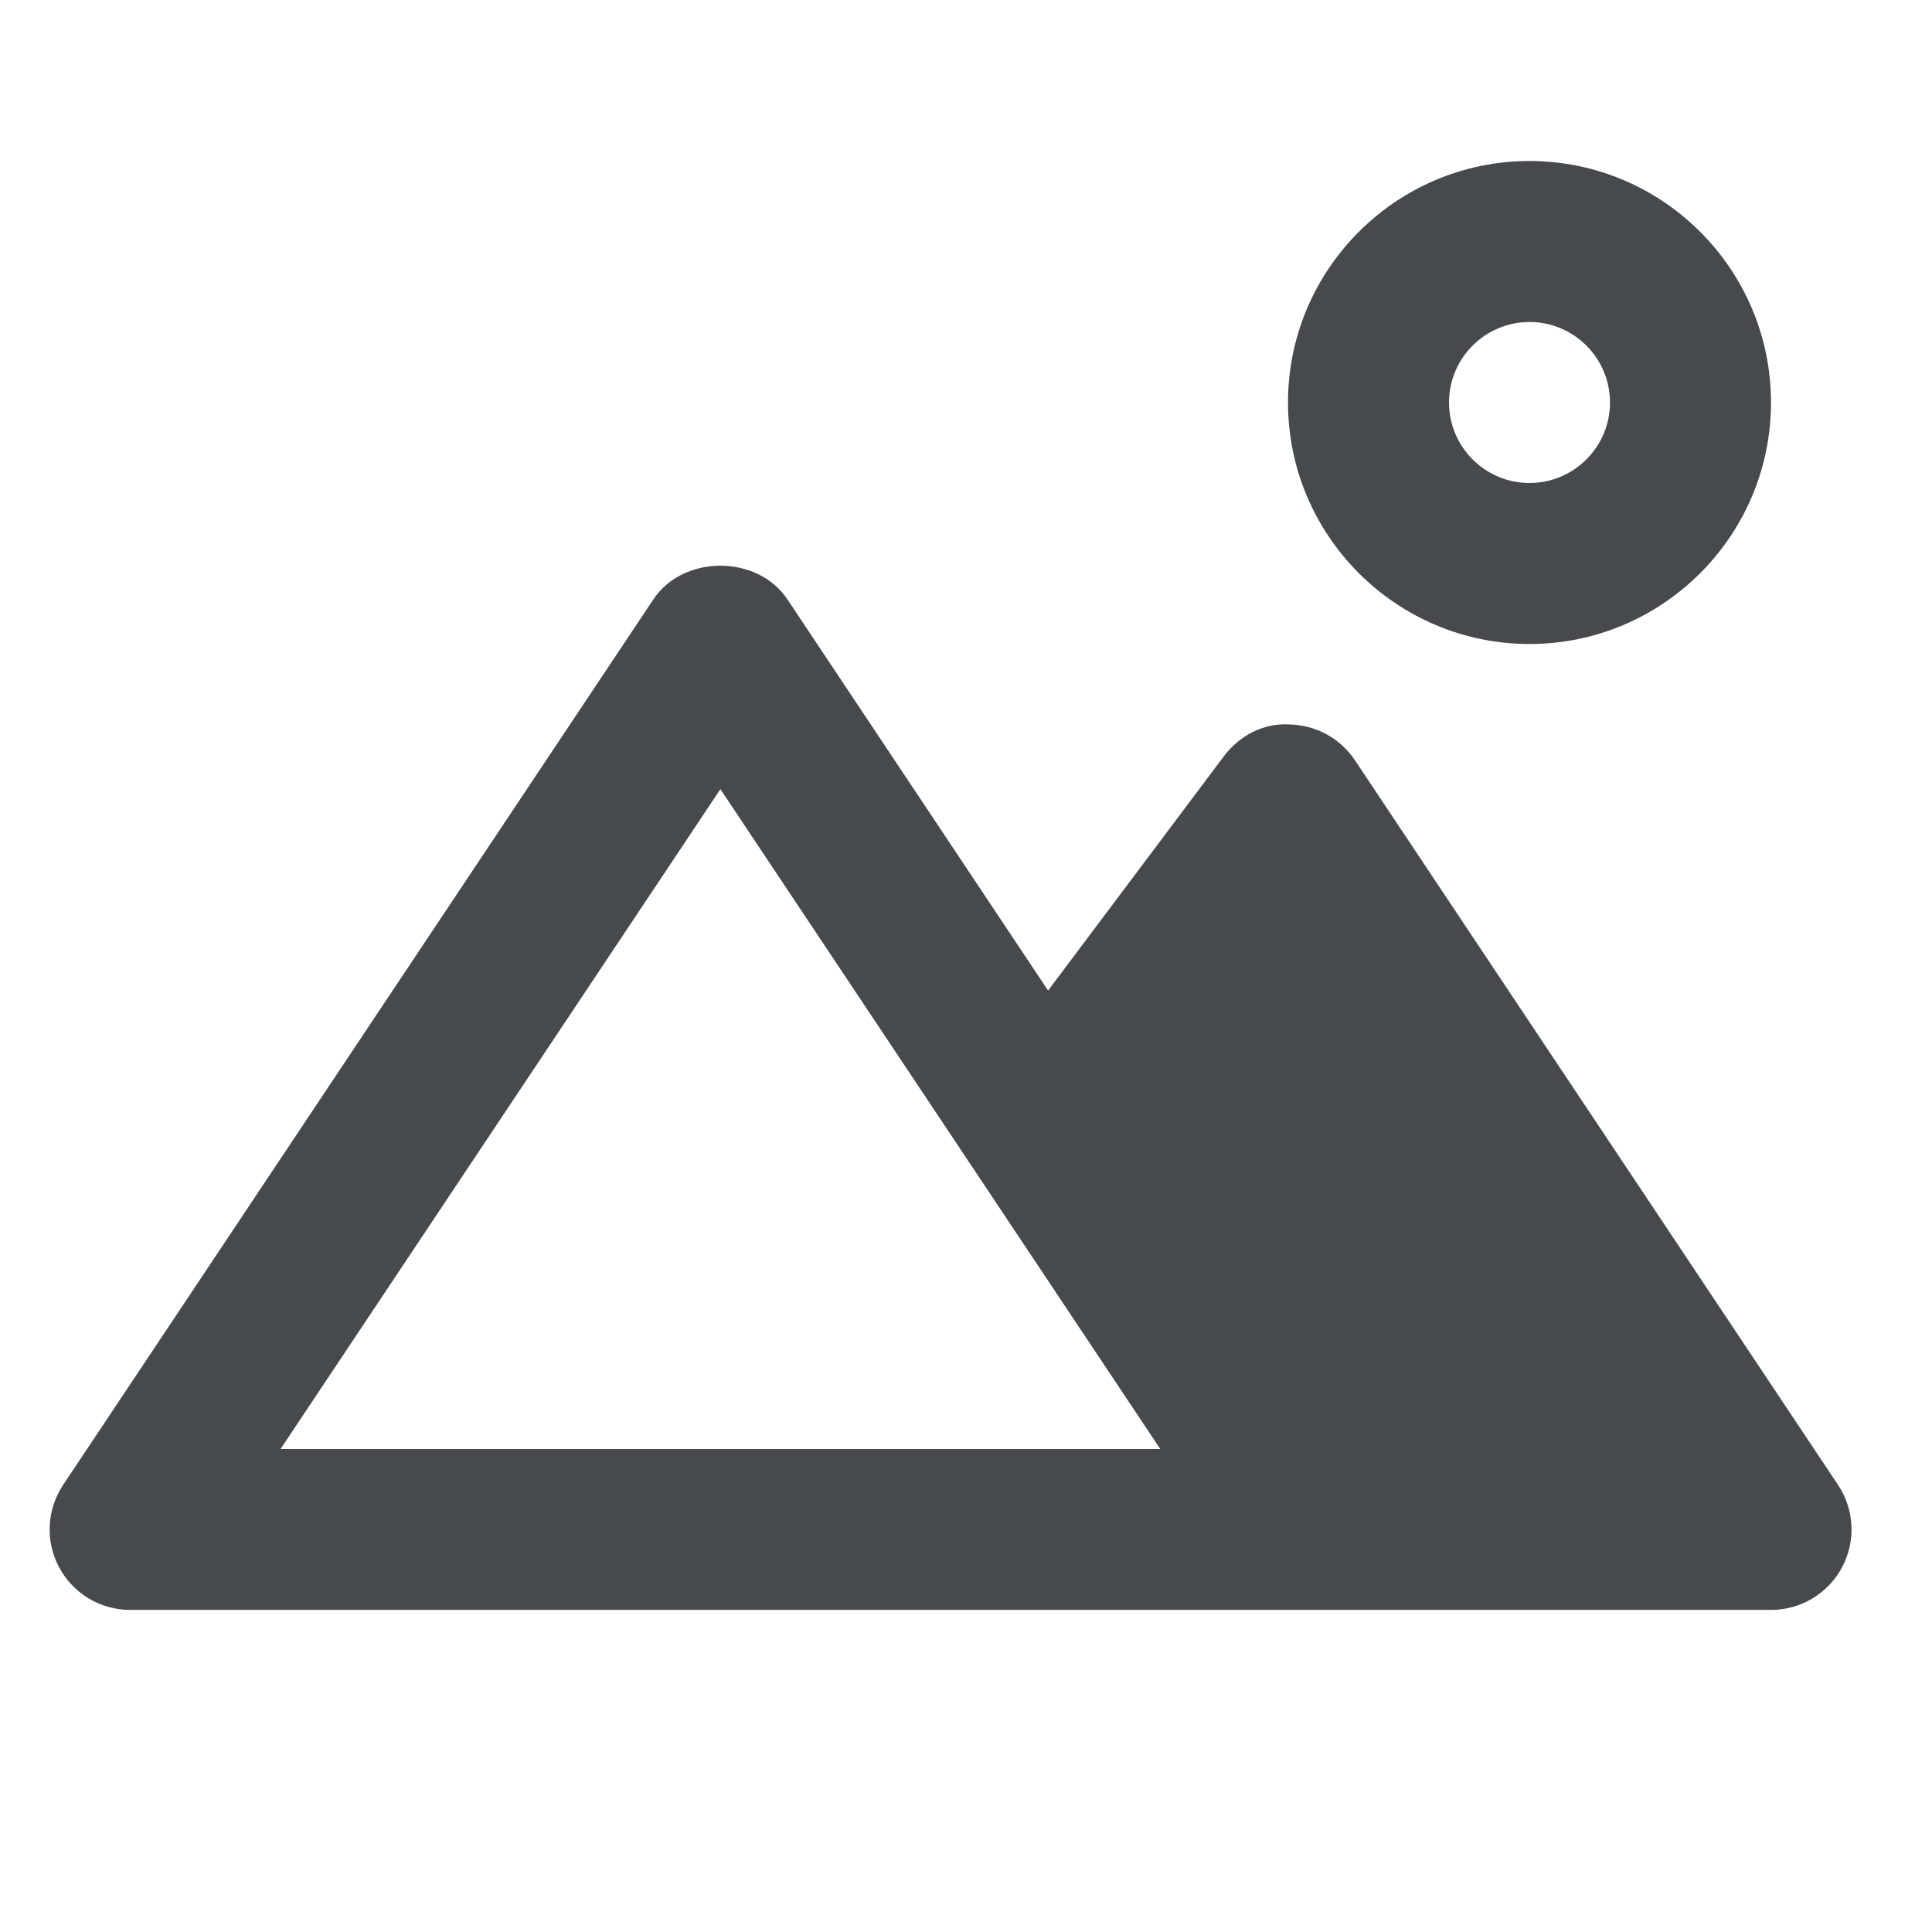 <svg width="24" height="24" viewBox="0 0 24 24" fill="none" xmlns="http://www.w3.org/2000/svg">
<path d="M22.832 18.445L16.832 9.445C16.652 9.175 16.353 9.009 16.027 9C15.693 8.977 15.393 9.14 15.2 9.399L13.02 12.305L9.781 7.445C9.41 6.888 8.488 6.888 8.117 7.445L0.785 18.445C0.58 18.752 0.561 19.146 0.735 19.471C0.909 19.796 1.248 19.999 1.617 19.999H22C22.369 19.999 22.708 19.796 22.882 19.471C23.056 19.146 23.037 18.751 22.832 18.445ZM3.485 18L8.949 9.803L14.413 18H3.485Z" fill="#464A4D"/>
<path d="M19 8C20.654 8 22 6.654 22 5C22 3.346 20.654 2 19 2C17.346 2 16 3.346 16 5C16 6.654 17.346 8 19 8ZM19 4C19.552 4 20 4.449 20 5C20 5.551 19.552 6 19 6C18.448 6 18 5.551 18 5C18 4.449 18.448 4 19 4Z" fill="#464A4D"/>
</svg>
